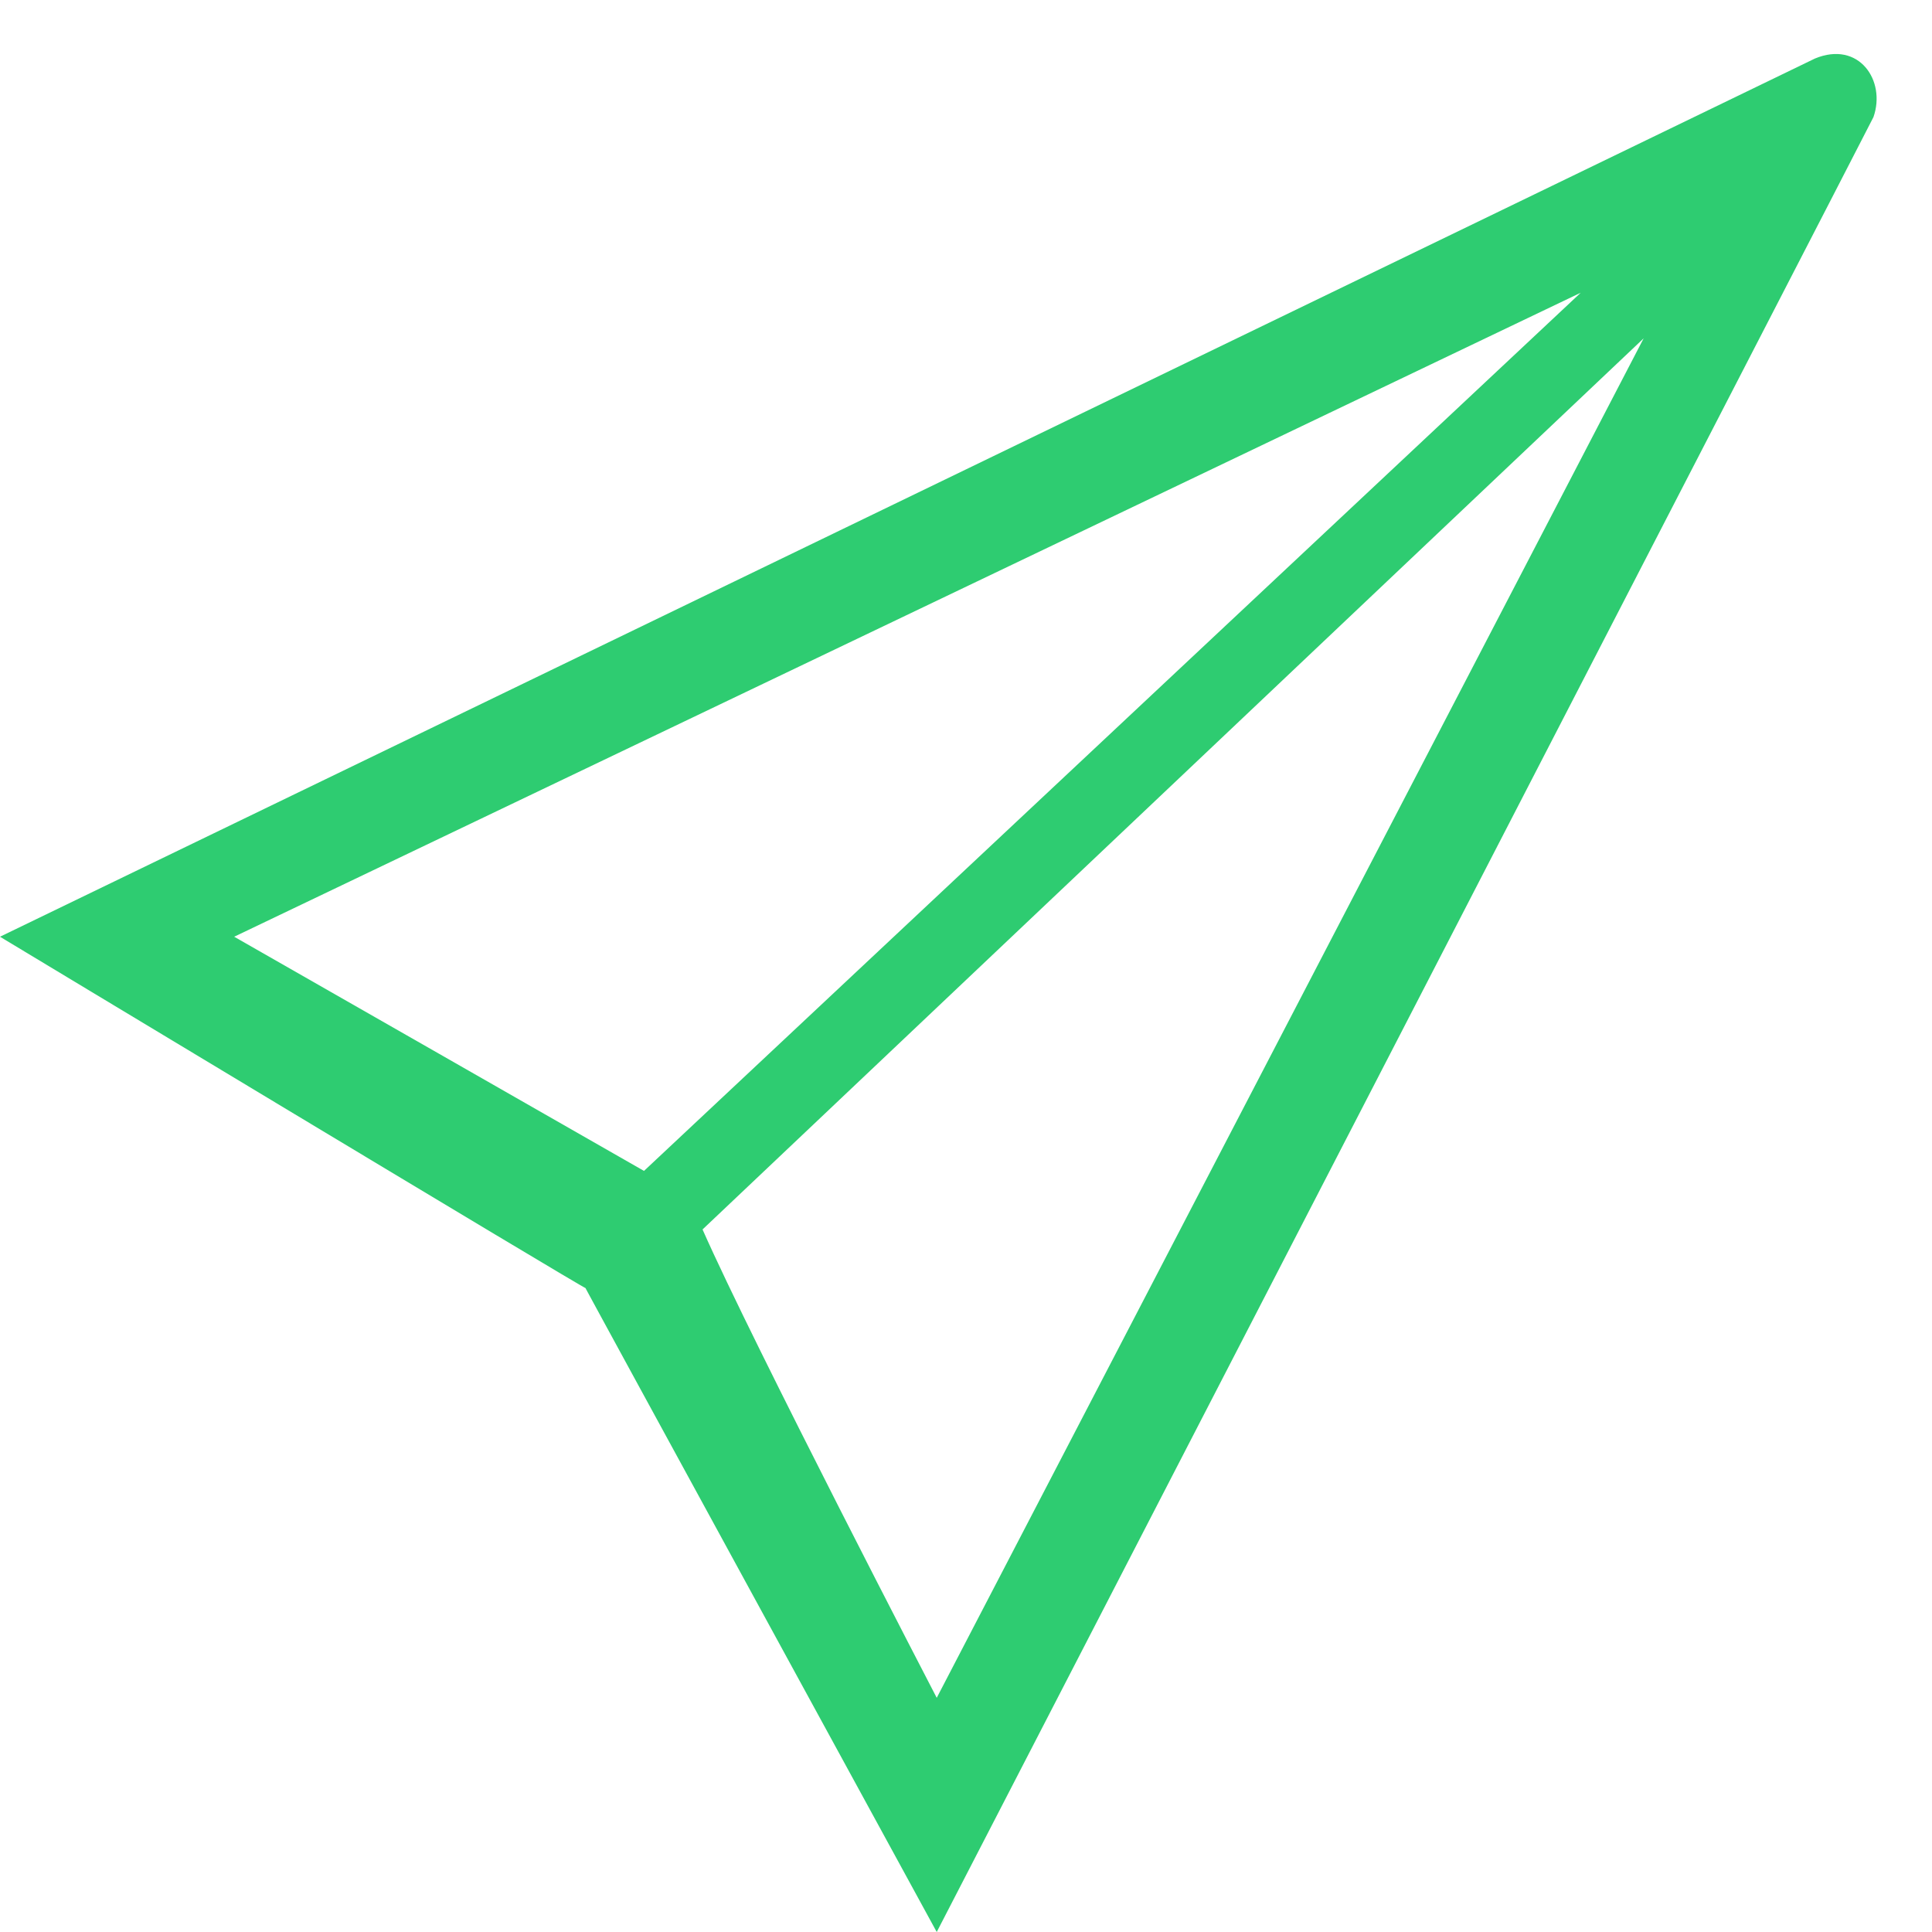 <!DOCTYPE svg PUBLIC "-//W3C//DTD SVG 1.1//EN" "http://www.w3.org/Graphics/SVG/1.1/DTD/svg11.dtd">
<!-- Uploaded to: SVG Repo, www.svgrepo.com, Transformed by: SVG Repo Mixer Tools -->
<svg width="800px" height="800px" viewBox="0 0 33 33" version="1.1" xmlns="http://www.w3.org/2000/svg" xmlns:xlink="http://www.w3.org/1999/xlink" xmlns:sketch="http://www.bohemiancoding.com/sketch/ns" fill="" stroke="">
<g id="SVGRepo_bgCarrier" stroke-width="0"/>
<g id="SVGRepo_tracerCarrier" stroke-linecap="round" stroke-linejoin="round"/>
<g id="SVGRepo_iconCarrier"> <title>send-email</title> <desc>Created with Sketch Beta.</desc> <defs> </defs> <g id="Page-1" stroke="none" stroke-width="1" fill="none" fill-rule="evenodd" sketch:type="MSPage"> <g id="Icon-Set" sketch:type="MSLayerGroup" transform="translate(-568, -254)" fill="#2ECC71"> <path d="M584,283 C584,283 580.872,276.976 580,275 L596.075,259.779 L584,283 L584,283 Z M572,270 L595,259 L579,274 C578.996,273.996 572,270 572,270 L572,270 Z M599,255 C597.844,255.563 568,270 568,270 C568,270 578.052,276.059 578,276 C577.983,275.981 584,287 584,287 C584,287 599.75,256.5 600,256 C600.219,255.375 599.75,254.688 599,255 L599,255 Z" id="send-email" sketch:type="MSShapeGroup"> </path> </g> </g> </g>
</svg>
